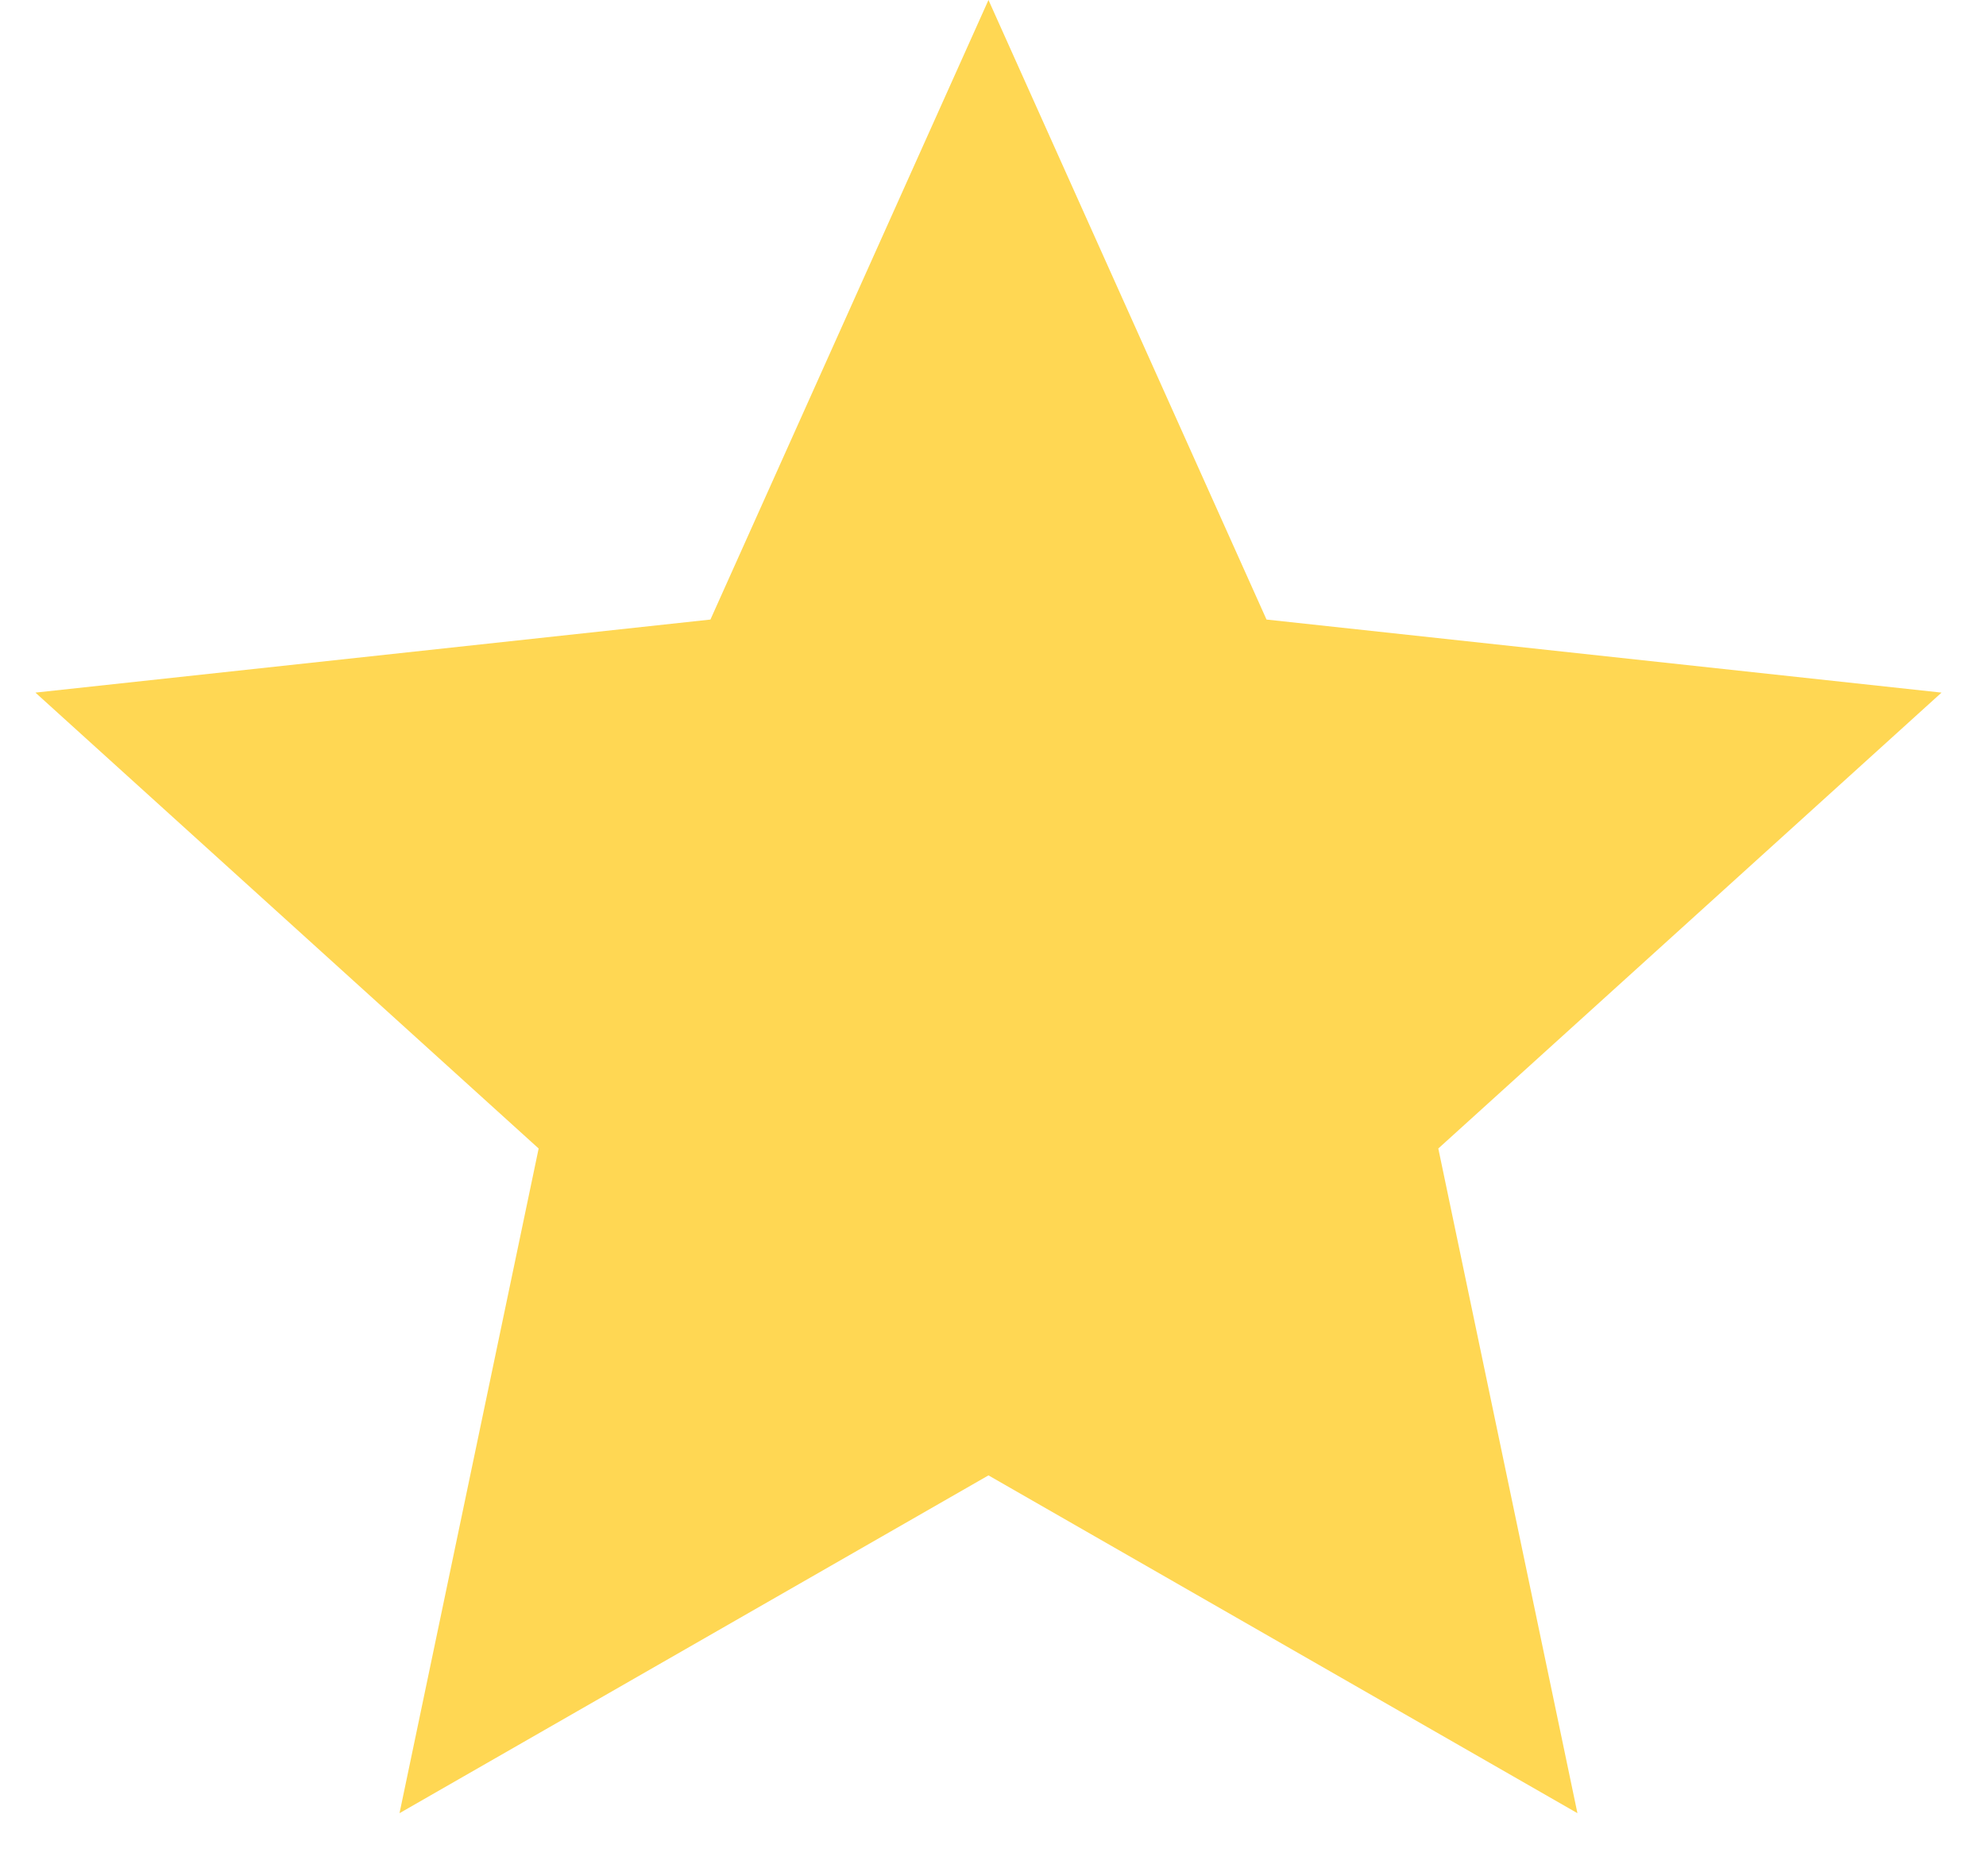 <svg width="18" height="17" viewBox="0 0 18 17" fill="none" xmlns="http://www.w3.org/2000/svg">
<path d="M8.959 0L11.479 5.614L17.597 6.276L13.036 10.407L14.297 16.43L8.959 13.369L3.621 16.43L4.882 10.407L0.321 6.276L6.439 5.614L8.959 0Z" fill="#FFD753"/>
</svg>
